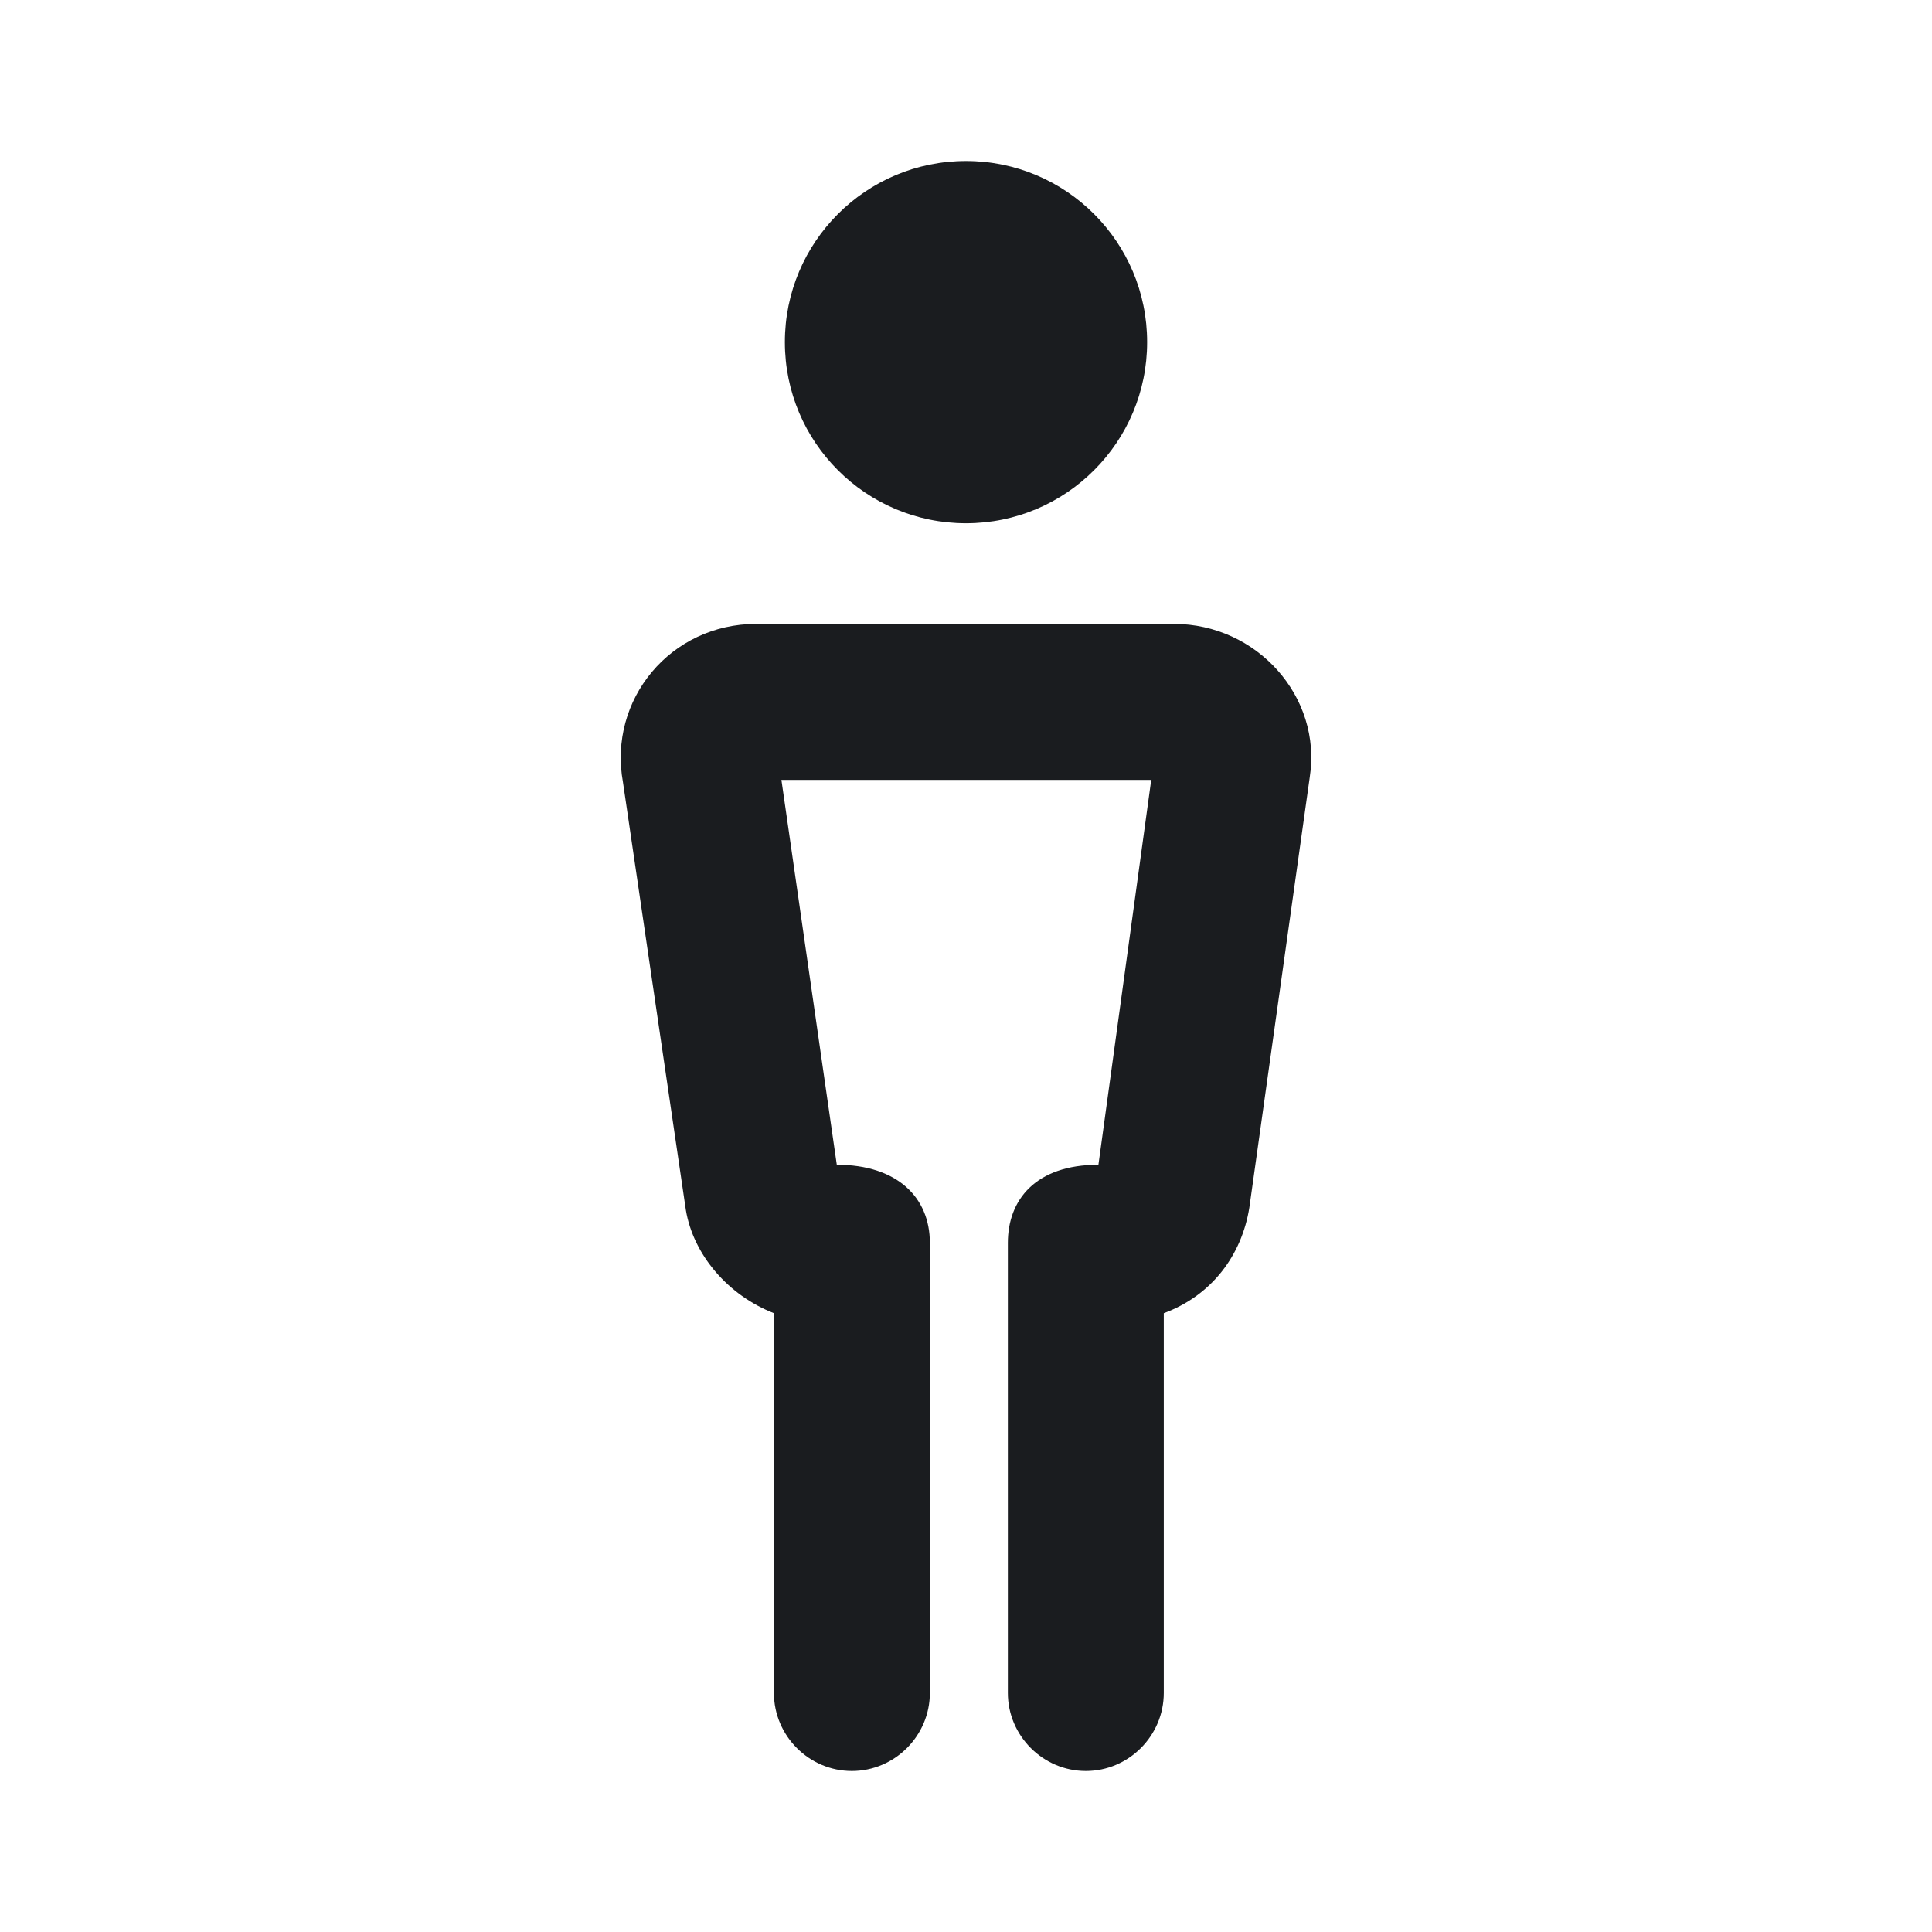 <svg width="24" height="24" viewBox="0 0 24 24" fill="none" xmlns="http://www.w3.org/2000/svg">
<g clip-path="url(#clip0_185_1270)">
<path fill-rule="evenodd" clip-rule="evenodd" d="M7.739 9.719C7.551 8.688 8.332 7.75 9.395 7.75H14.582C15.614 7.75 16.426 8.656 16.27 9.656L15.52 15C15.426 15.594 15.051 16.094 14.457 16.313V21.031C14.457 21.563 14.02 22 13.489 22C12.957 22 12.52 21.563 12.52 21.031V15.438C12.52 14.906 12.864 14.469 13.645 14.469L14.301 9.688H9.707L10.395 14.469C11.145 14.469 11.551 14.875 11.551 15.438V21.031C11.551 21.563 11.114 22 10.582 22C10.051 22 9.614 21.563 9.614 21.031V16.313C9.051 16.094 8.614 15.594 8.52 15.031L7.739 9.719ZM9.75 4.25C9.75 5.493 10.757 6.5 12 6.5C13.243 6.5 14.25 5.493 14.25 4.25C14.25 3.007 13.243 2 12 2C10.757 2 9.75 3.007 9.75 4.25Z" fill="#1A1C1F"/>
</g>
<defs>
<clipPath id="clip0_185_1270">
<rect width="24" height="24" fill="white"/>
</clipPath>
</defs>
</svg>
